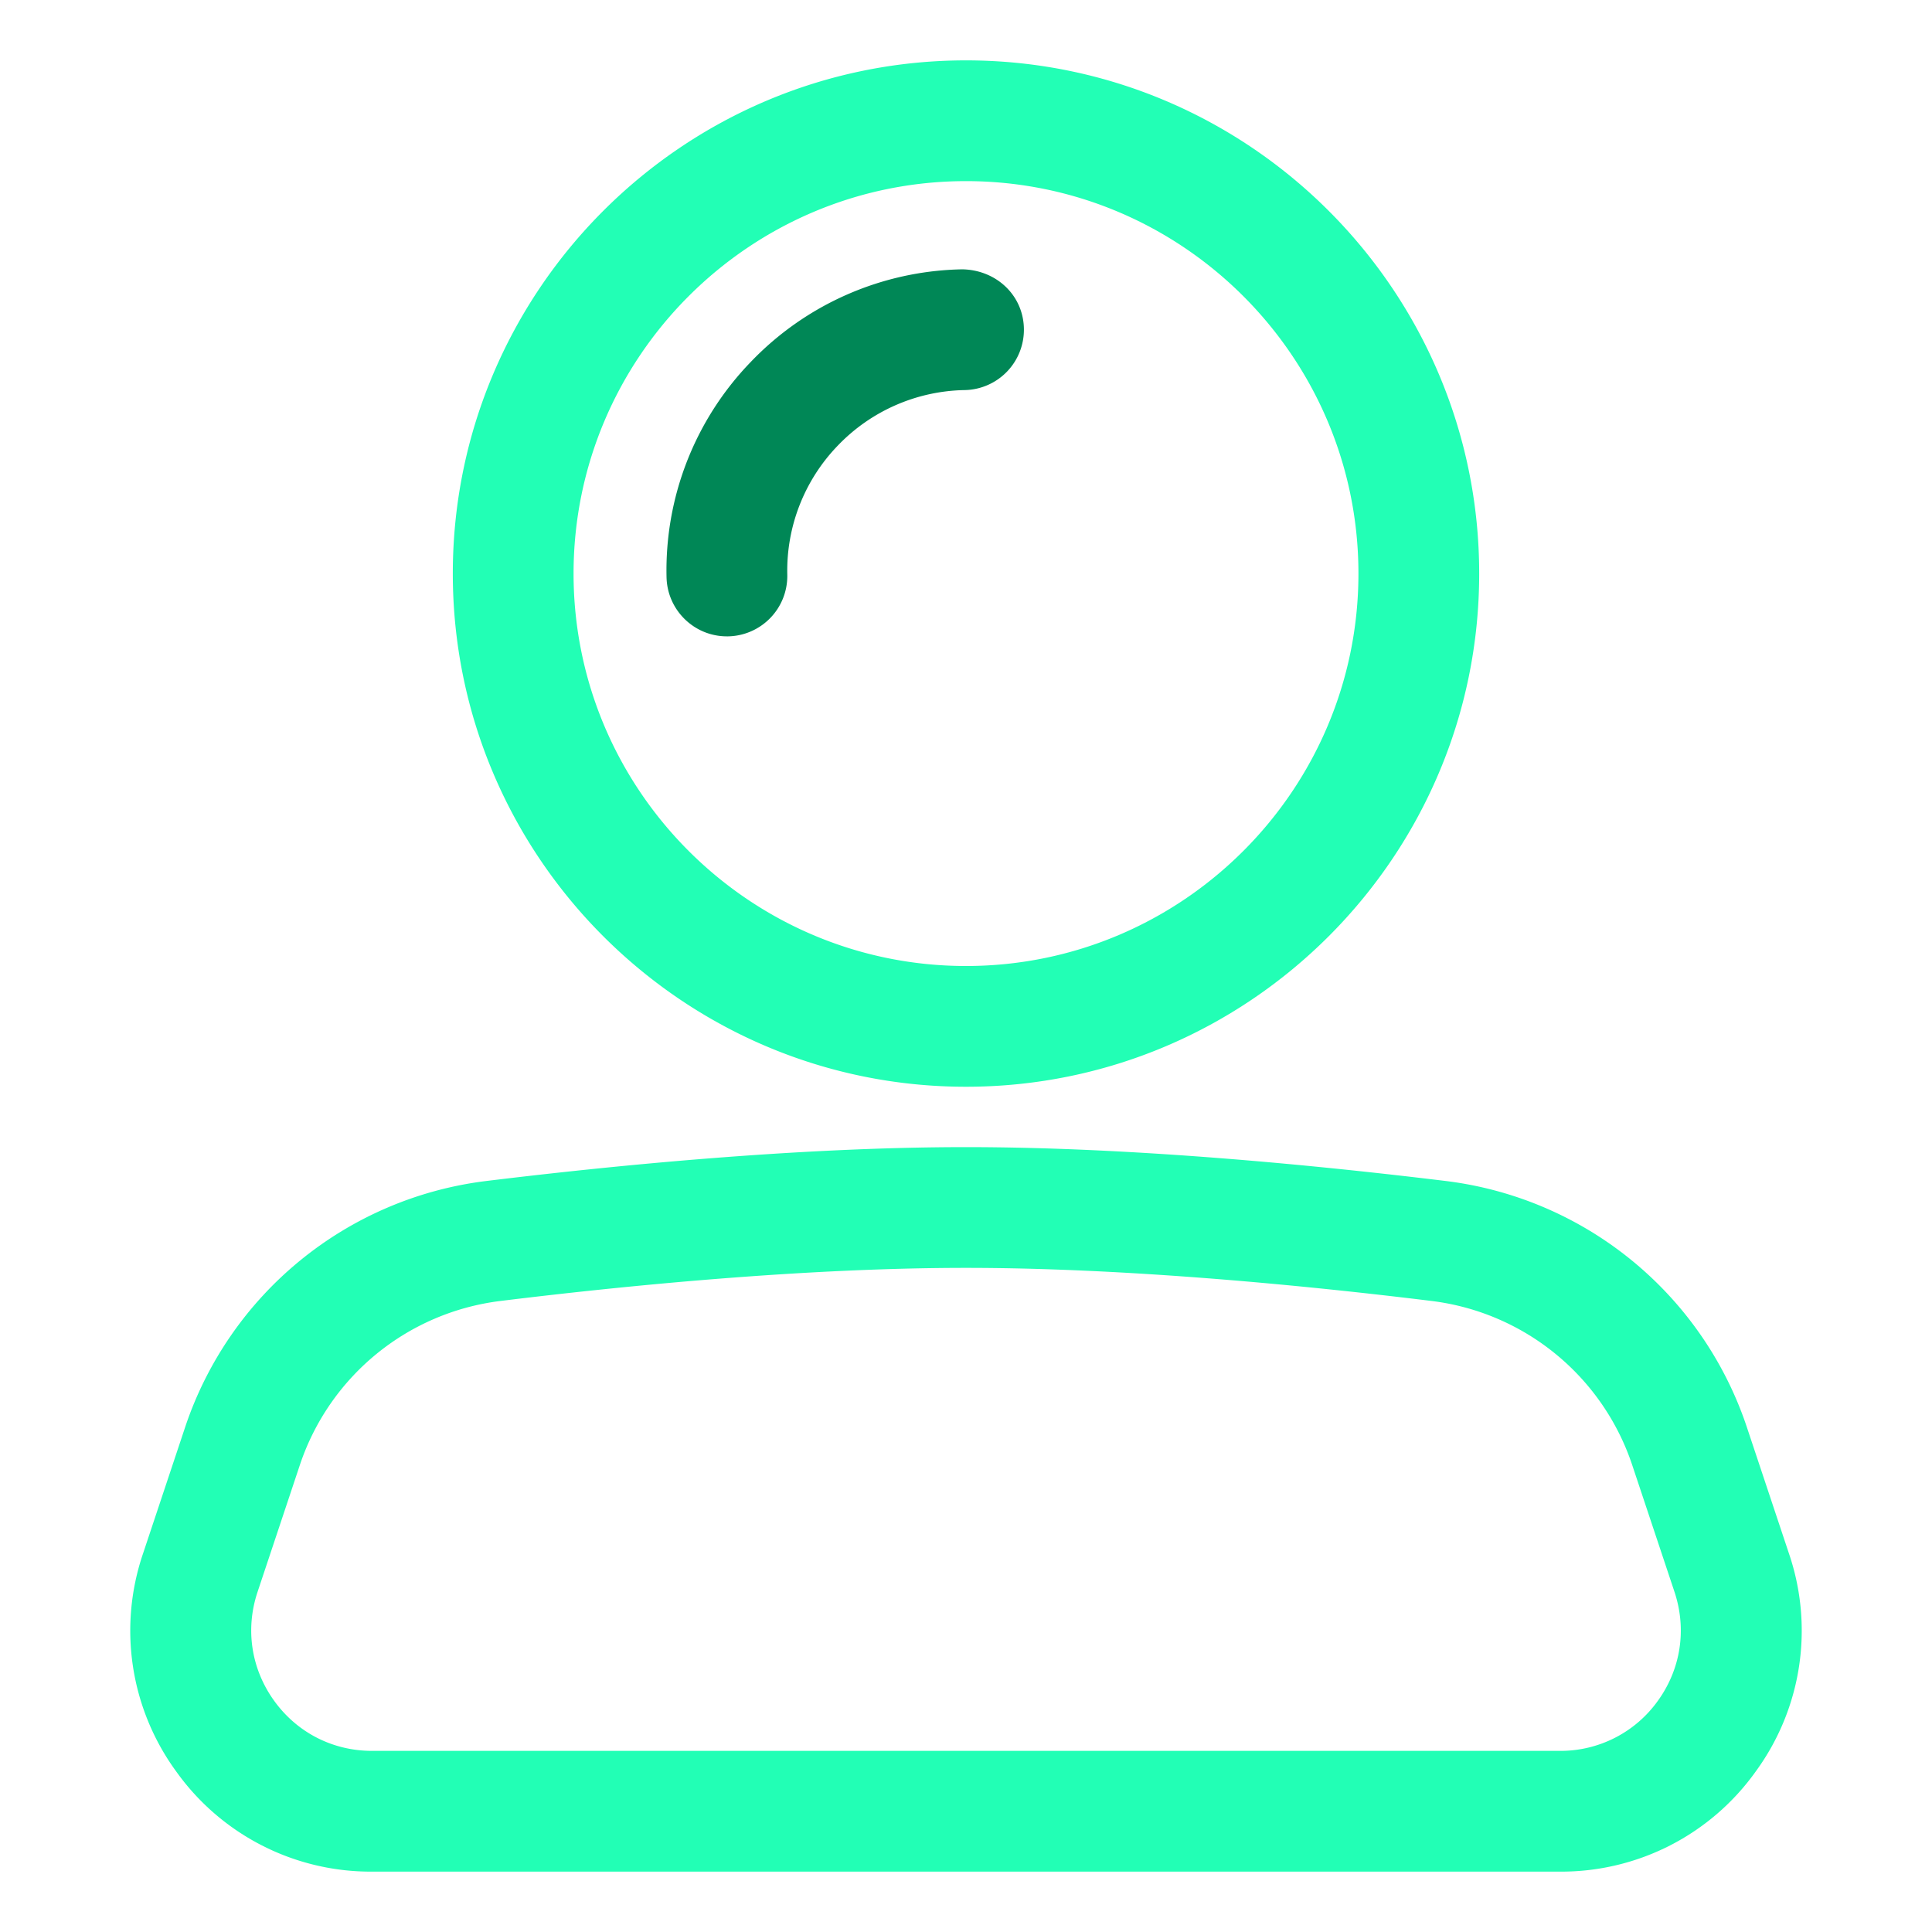 <svg version="1.1" id="Layer_1" xmlns="http://www.w3.org/2000/svg" x="0" y="0" viewBox="0 0 32 32"
    style="enable-background:new 0 0 32 32" xml:space="preserve"><style>.st1{fill:#22FFB5}</style>
    <path class="st1" d="M25.838 31H6.162a3.957 3.957 0 0 1-3.245-1.661 3.956 3.956 0 0 1-.549-3.604l.704-2.113a6.034 6.034 0 0 1 4.966-4.059C10.131 19.307 13.211 19 16 19c2.788 0 5.869.307 7.963.563a6.032 6.032 0 0 1 4.965 4.059l.704 2.113a3.954 3.954 0 0 1-.55 3.604A3.955 3.955 0 0 1 25.838 31zM16 21c-2.688 0-5.681.298-7.718.549a4.02 4.02 0 0 0-3.312 2.706l-.704 2.112c-.206.618-.106 1.274.274 1.802S5.511 29 6.162 29h19.676a1.98 1.98 0 0 0 1.622-.83c.381-.528.48-1.185.275-1.803l-.704-2.112a4.02 
    4.02 0 0 0-3.312-2.706C21.681 21.298 18.687 21 16 21zM16 18c-4.687 0-8.5-3.813-8.5-8.5S11.313 1 16 1c4.687 0 8.5 3.813 8.5 8.5S20.687 18 16 18zm0-15c-3.584 0-6.5 2.916-6.5 6.5S12.416 16 16 16s6.5-2.916 6.5-6.5S19.584 3 16 3z"/>
    <path d="M12.04 10.54c-.543 0-.988-.435-1-.98a4.964 4.964 0 0 1 1.394-3.564 4.968 4.968 0 0 1 3.505-1.535c.562.01 1.009.428 1.02.98a1 1 0 0 1-.98 1.02 2.982 2.982 0 0 0-2.103.92 2.981 2.981 0 0 0-.836 2.139 1 1 0 0 1-.98 1.02h-.02z" style="fill:#008756"/>
</svg>